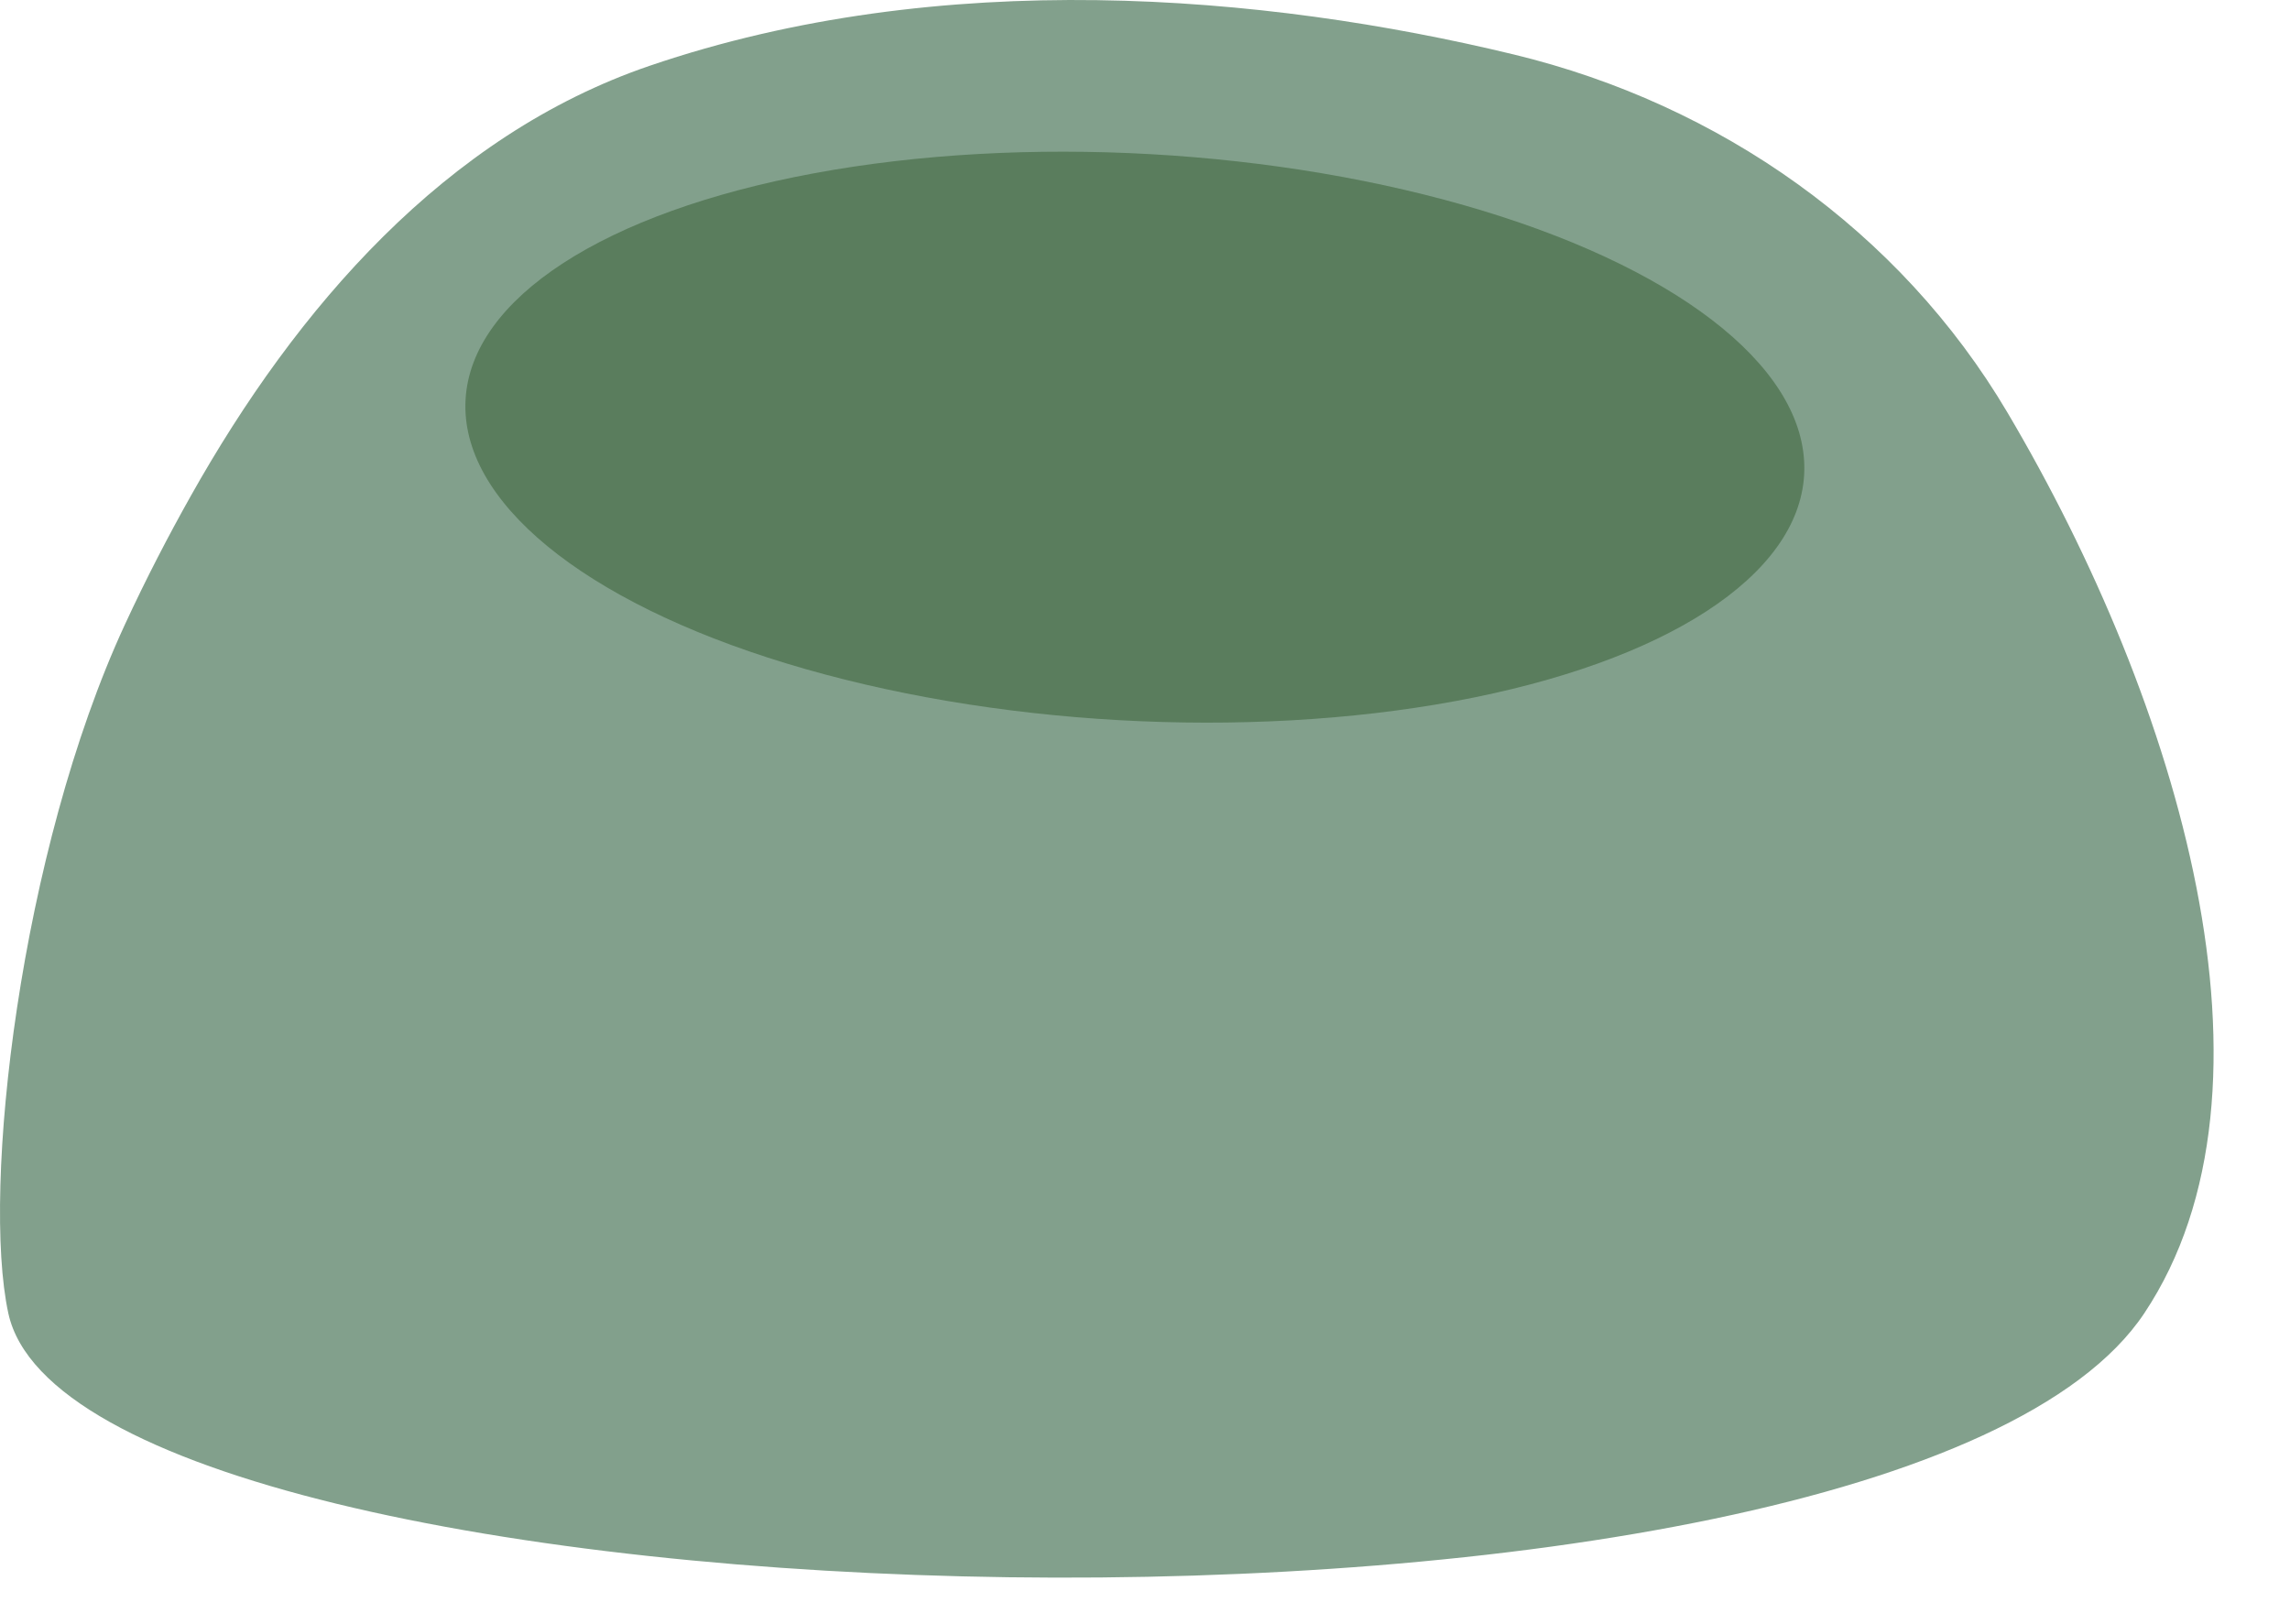 <svg width="275" height="195" viewBox="0 0 275 195" fill="none" xmlns="http://www.w3.org/2000/svg">
<path d="M267.671 162.637C237.343 209.553 23.083 201.603 12.58 163.448C8.416 148.324 12.449 105.491 25.084 77.341C40.739 42.463 68.322 10.749 105.801 3.205C129.925 -1.651 154.509 0.092 175.988 4.521C208.643 11.256 237.845 30.227 253.179 59.833C270.576 93.424 283.207 138.604 267.671 162.637Z" fill="white"/>
<path d="M257.5 157.714C227.183 203.21 9.479 196.757 1 157.714C-2.235 142.817 2.369 102.298 15 75C17.589 69.403 20.253 64.291 22.906 59.568C35.592 36.985 53.514 16.255 78.03 7.896C112.995 -4.026 151.7 -0.742 181.833 6.554C206.52 12.532 228.143 27.686 241.073 49.549C261.669 84.375 275.504 130.696 257.5 157.714Z" fill="#82A08C"/>
<g filter="url(#filter0_di_173_1156)">
<ellipse cx="134.282" cy="44.5" rx="80.5" ry="34.039" transform="rotate(3.215 134.282 44.5)" fill="#5A7D5D"/>
</g>
<defs>
<filter id="filter0_di_173_1156" x="45.886" y="4.212" width="180.793" height="88.576" filterUnits="userSpaceOnUse" color-interpolation-filters="sRGB">
<feFlood flood-opacity="0" result="BackgroundImageFix"/>
<feColorMatrix in="SourceAlpha" type="matrix" values="0 0 0 0 0 0 0 0 0 0 0 0 0 0 0 0 0 0 127 0" result="hardAlpha"/>
<feOffset dx="2" dy="4"/>
<feGaussianBlur stdDeviation="5"/>
<feComposite in2="hardAlpha" operator="out"/>
<feColorMatrix type="matrix" values="0 0 0 0 1 0 0 0 0 1 0 0 0 0 1 0 0 0 0.25 0"/>
<feBlend mode="normal" in2="BackgroundImageFix" result="effect1_dropShadow_173_1156"/>
<feBlend mode="normal" in="SourceGraphic" in2="effect1_dropShadow_173_1156" result="shape"/>
<feColorMatrix in="SourceAlpha" type="matrix" values="0 0 0 0 0 0 0 0 0 0 0 0 0 0 0 0 0 0 127 0" result="hardAlpha"/>
<feOffset dy="4"/>
<feGaussianBlur stdDeviation="2"/>
<feComposite in2="hardAlpha" operator="arithmetic" k2="-1" k3="1"/>
<feColorMatrix type="matrix" values="0 0 0 0 0 0 0 0 0 0 0 0 0 0 0 0 0 0 0.25 0"/>
<feBlend mode="normal" in2="shape" result="effect2_innerShadow_173_1156"/>
</filter>
</defs>
</svg>
